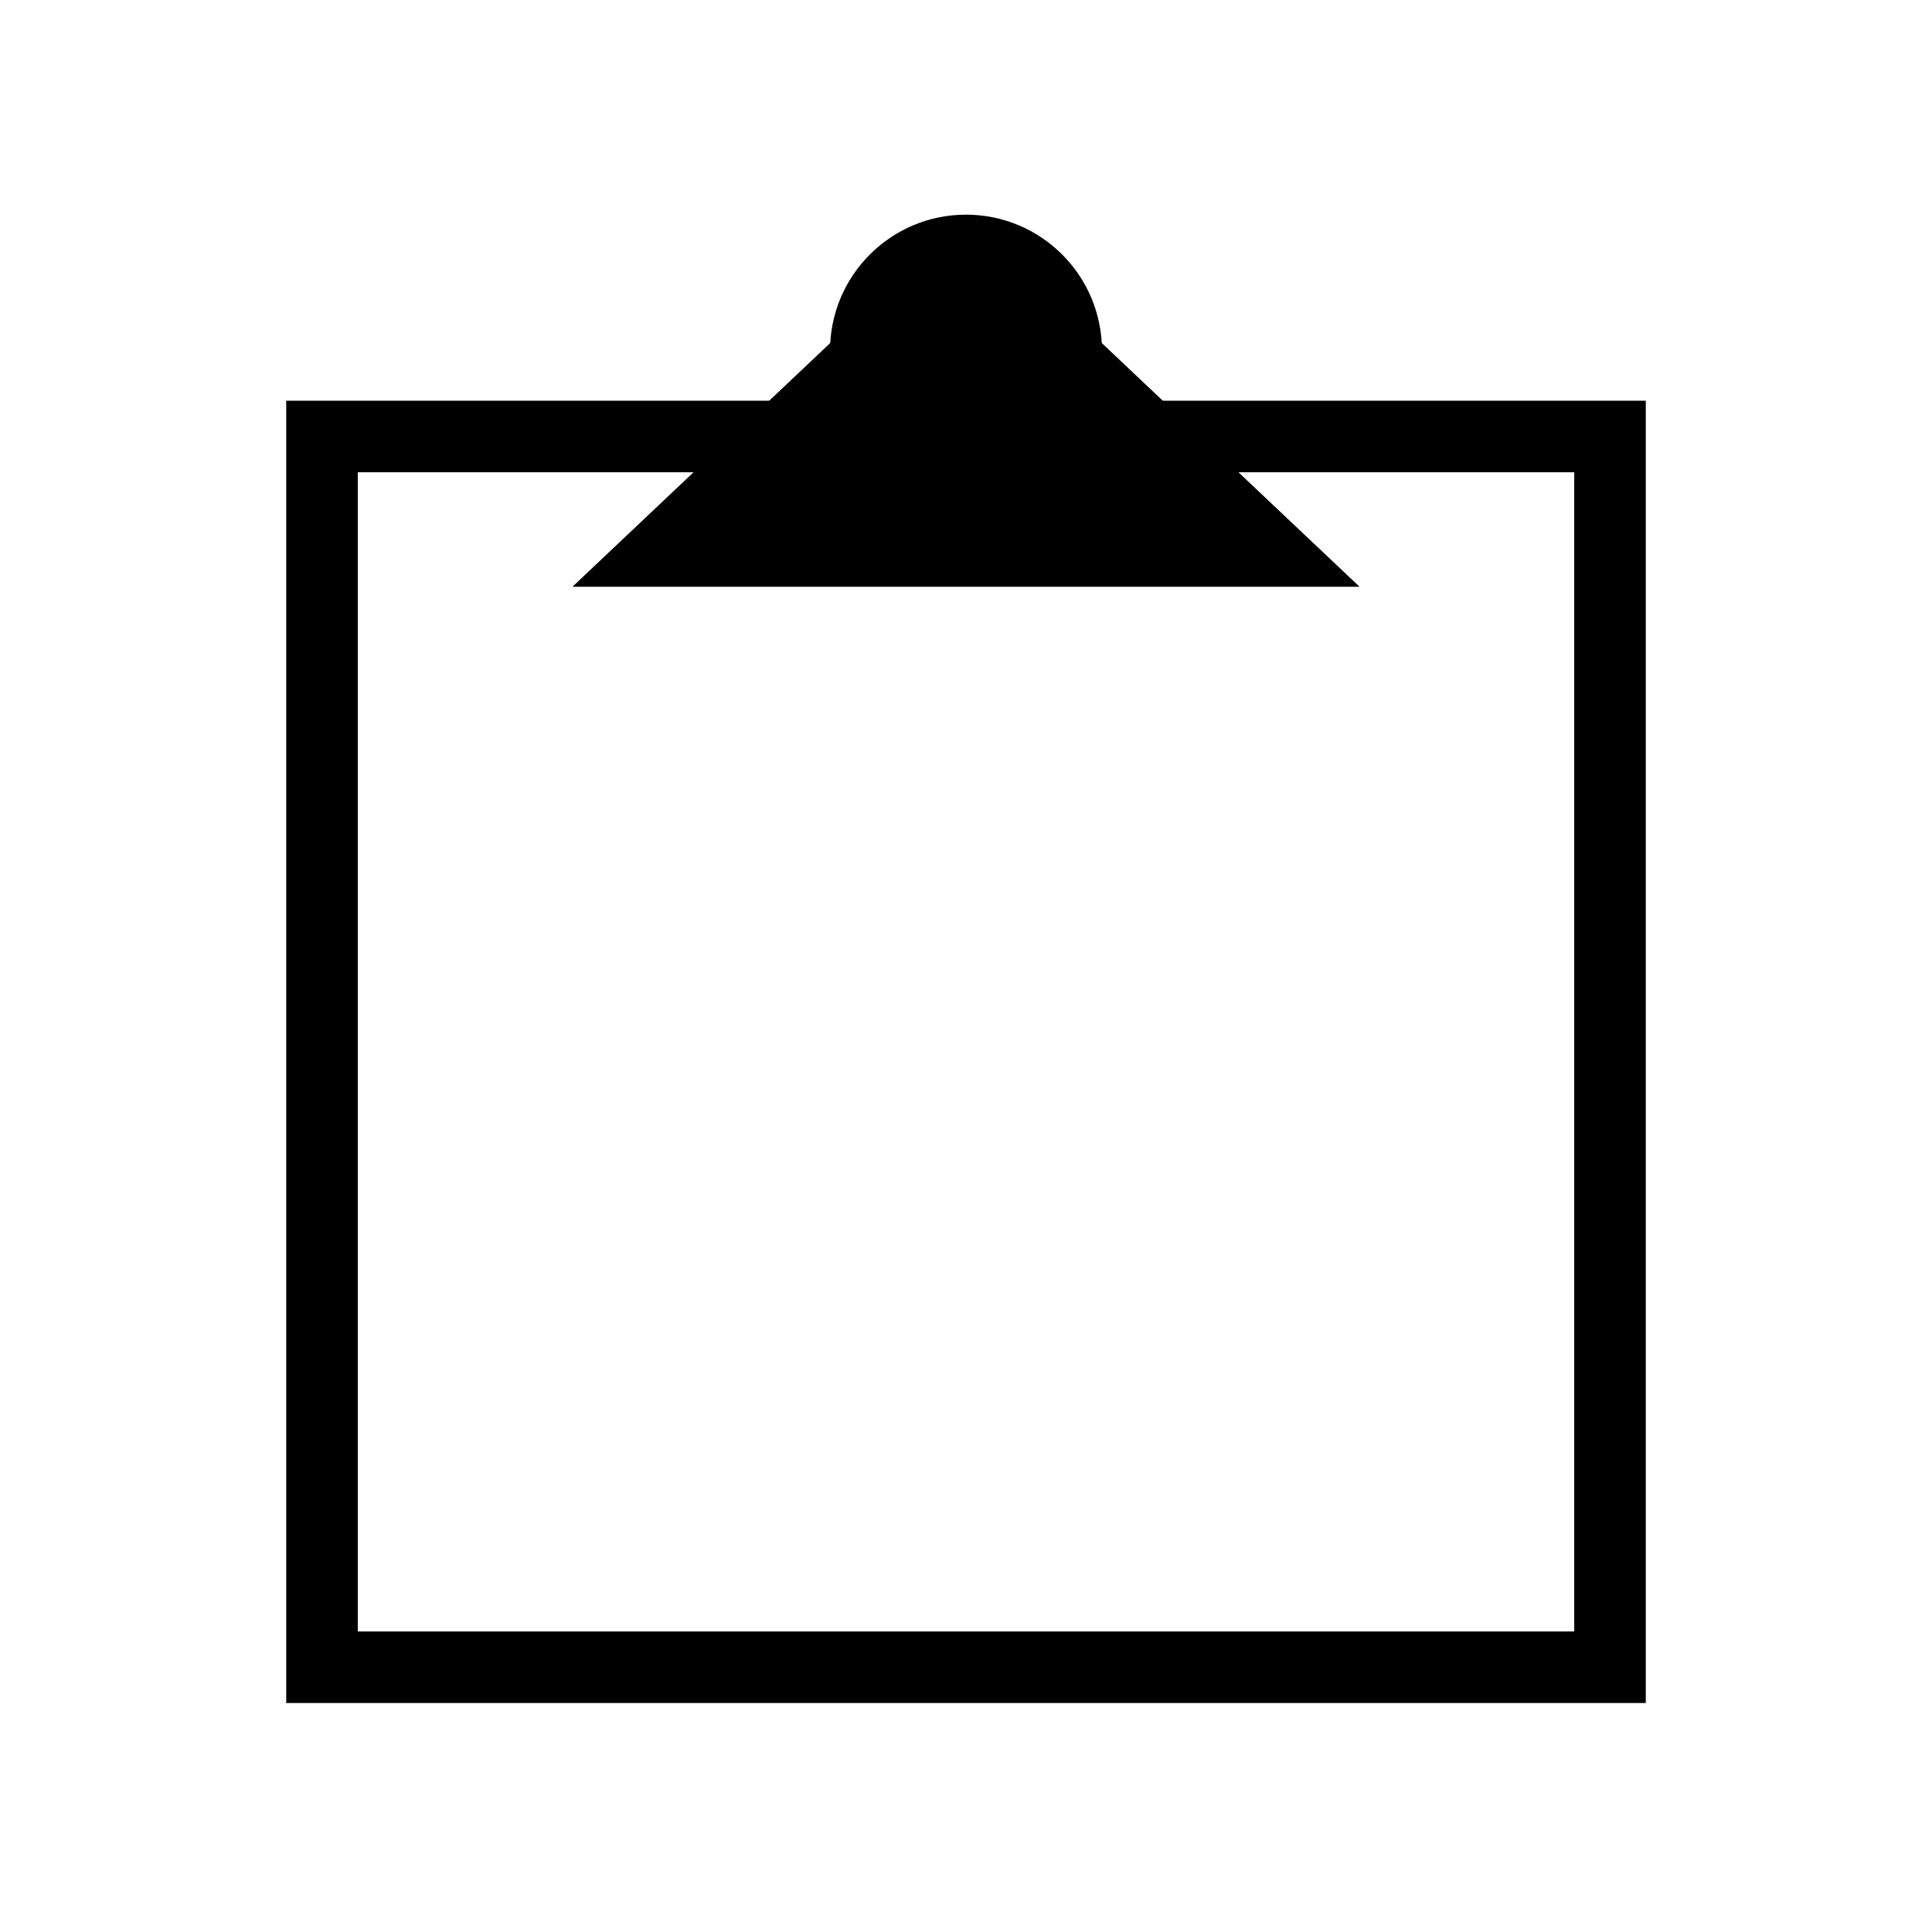 <svg xmlns="http://www.w3.org/2000/svg" xmlns:xlink="http://www.w3.org/1999/xlink" width="135" height="135" viewBox="0 0 135 135"><defs><clipPath id="b"><rect width="135" height="135"/></clipPath></defs><g id="a" clip-path="url(#b)"><g transform="translate(1)"><g transform="translate(0 6.159)"><g transform="translate(19 9)"><g transform="translate(0 12.841)" fill="none" stroke="#000" stroke-width="5"><rect width="95" height="91" stroke="none"/><rect x="2.5" y="2.5" width="90" height="86" fill="none"/></g><path d="M27.5,0,55,26H0Z" transform="translate(20 -0.159)"/></g><circle cx="9.5" cy="9.5" r="9.5" transform="translate(57 8.841)"/></g></g></g></svg>